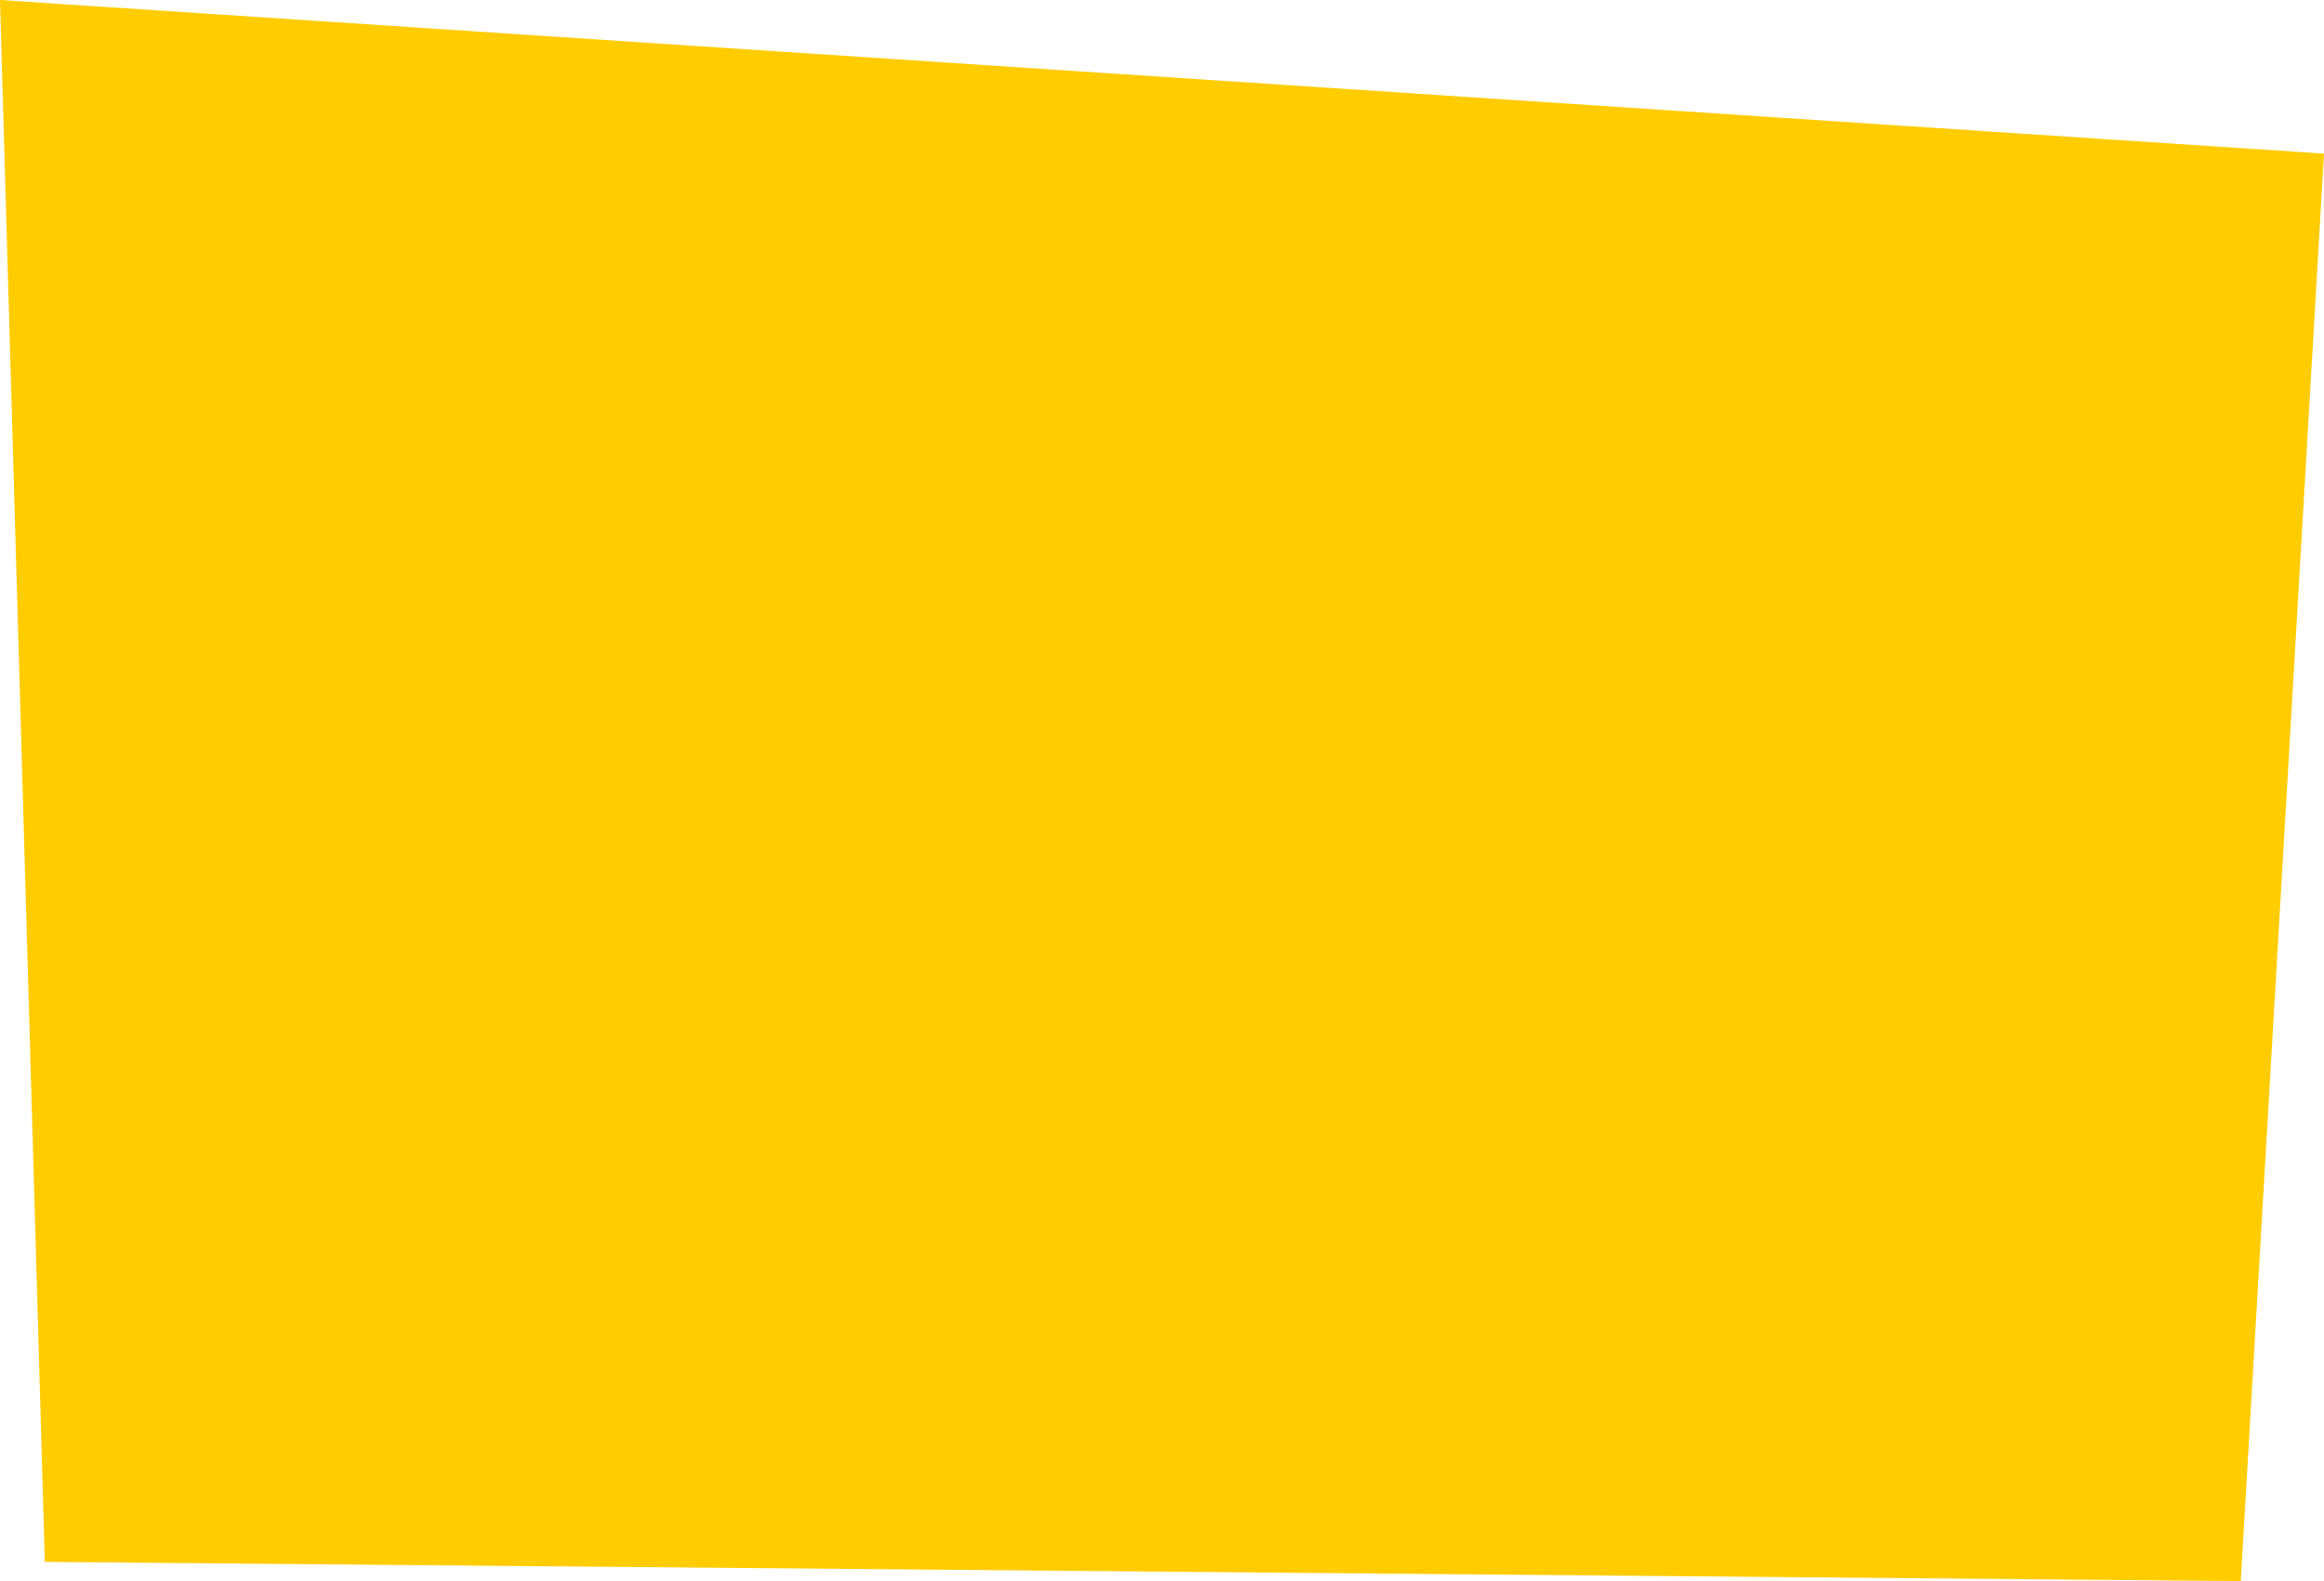 <svg 
 xmlns="http://www.w3.org/2000/svg"
 xmlns:xlink="http://www.w3.org/1999/xlink"
 width="363px" height="247px">
<path fill-rule="evenodd"  fill="rgb(255, 204, 0)"
 d="M0.000,0.000 L363.000,24.000 L350.000,247.000 L7.000,244.000 L0.000,0.000 Z"/>
</svg>
